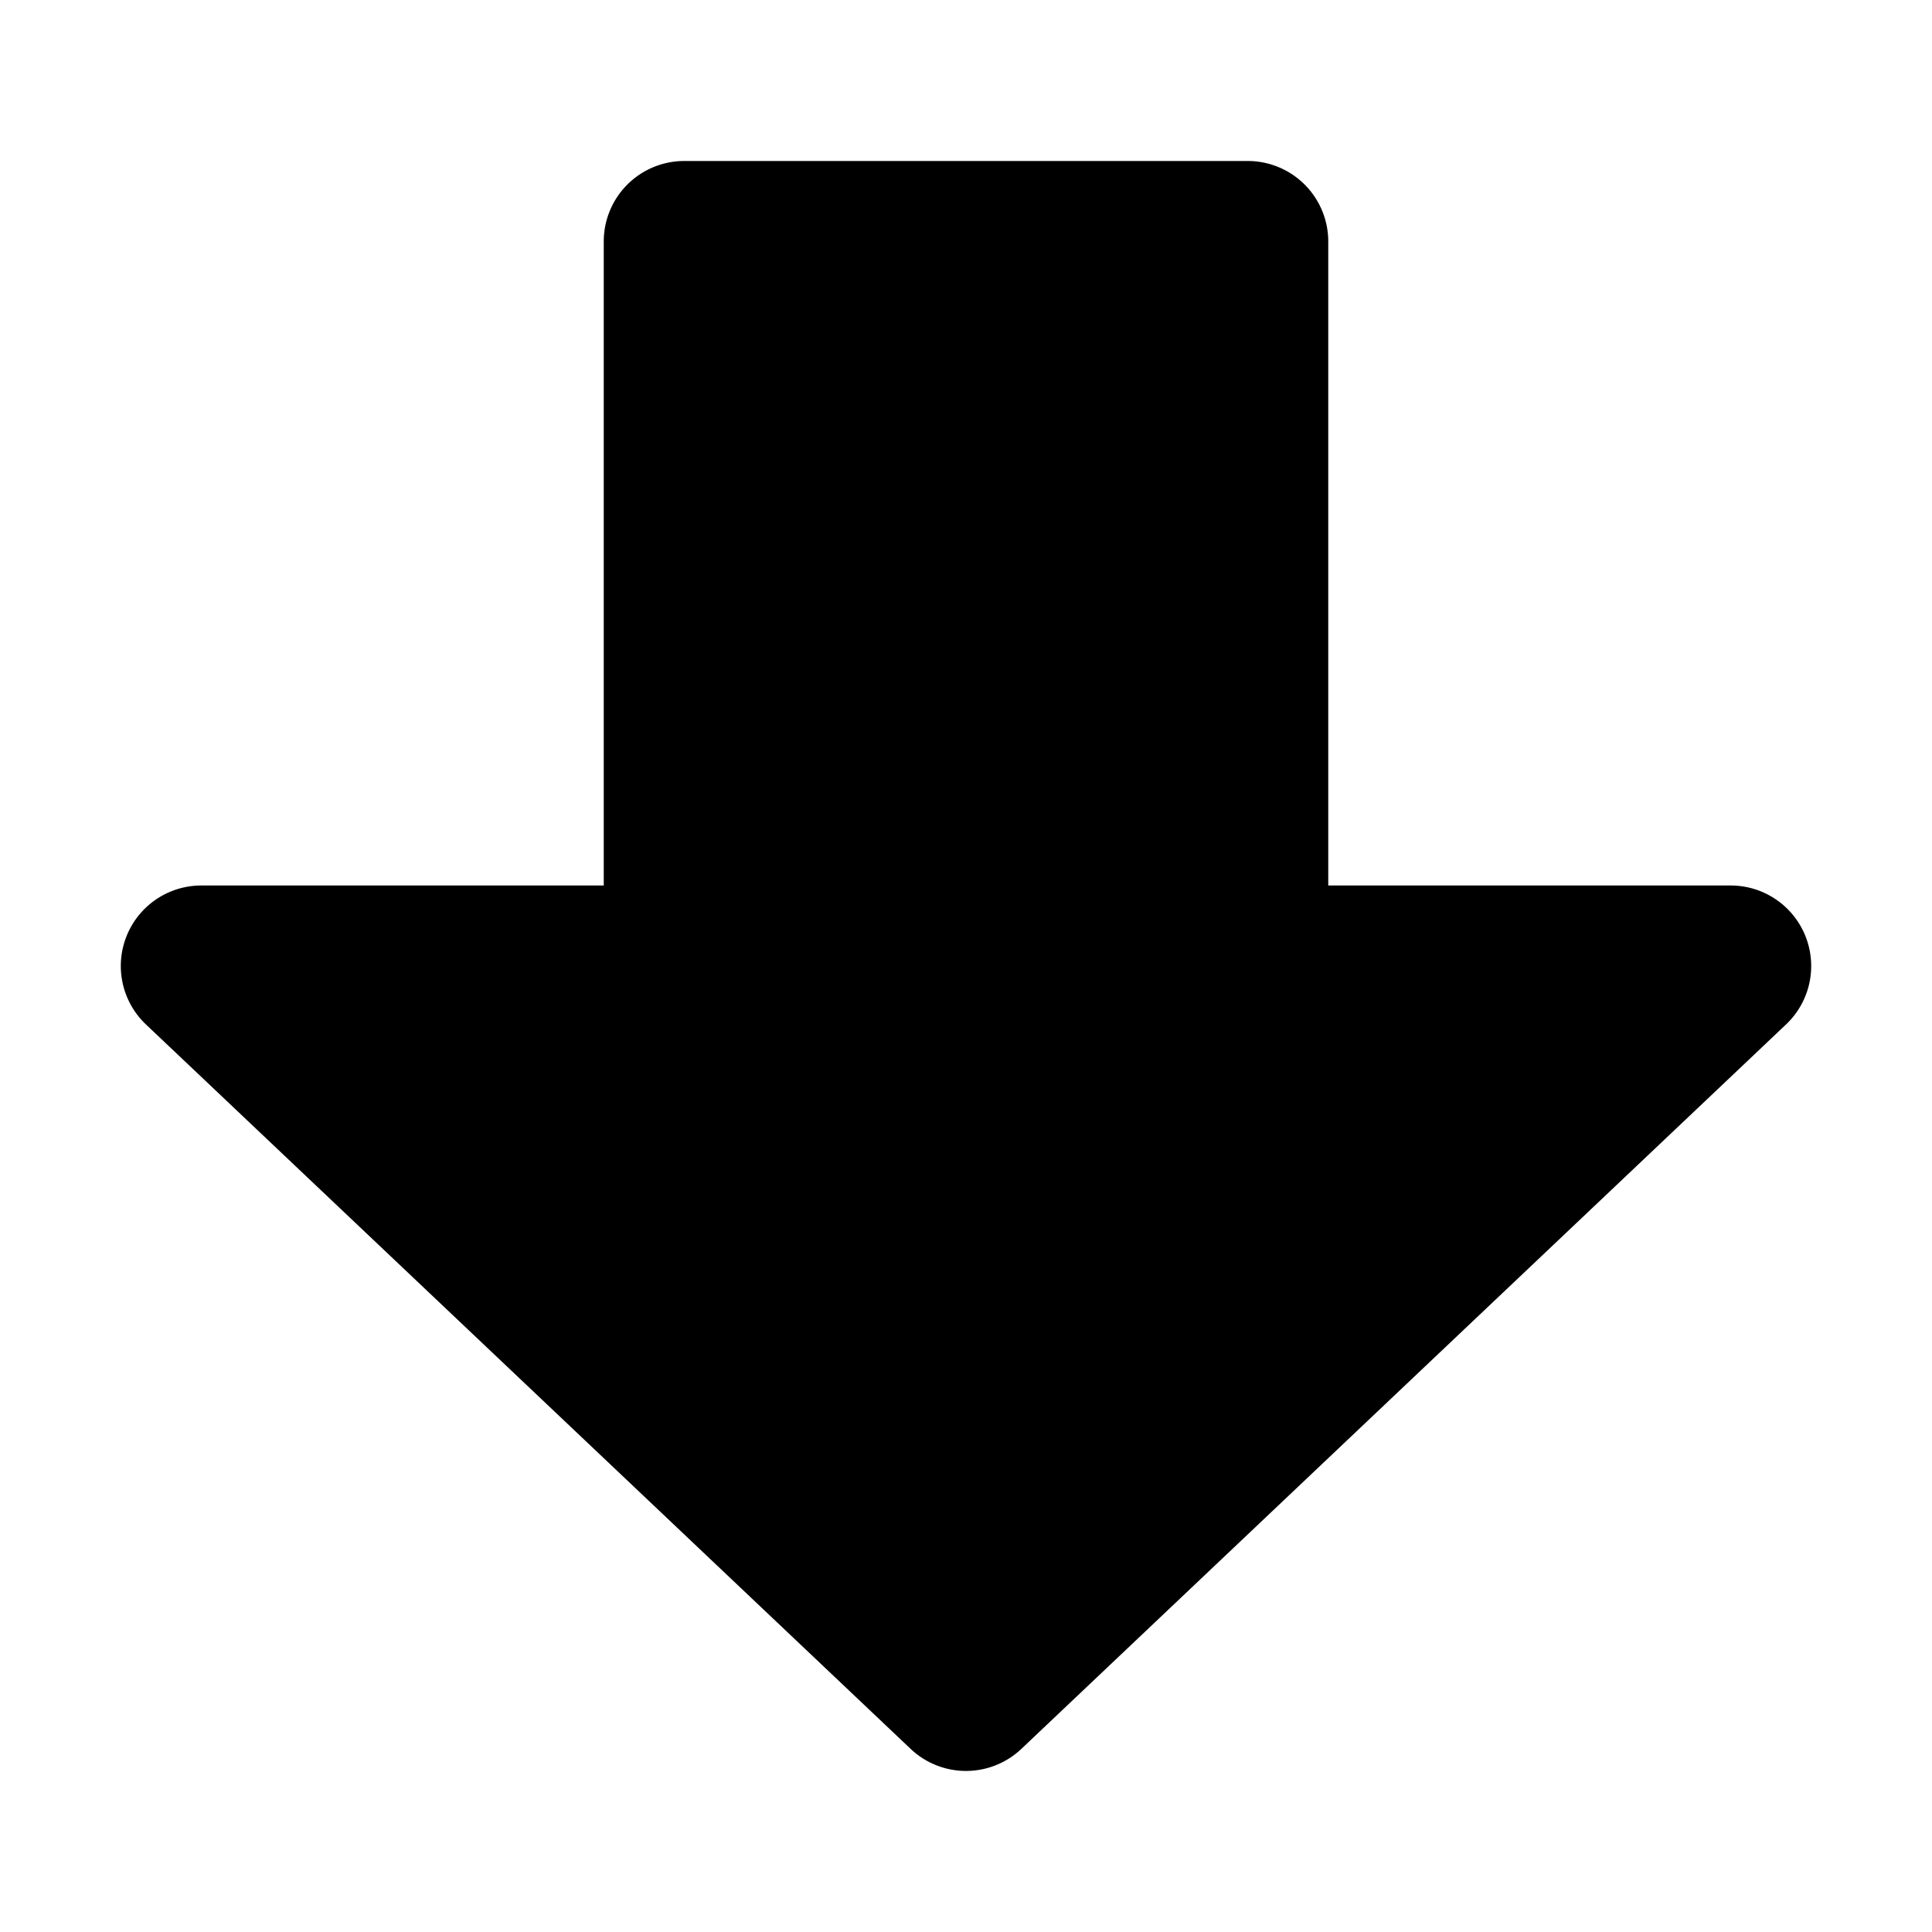 <svg xmlns="http://www.w3.org/2000/svg" width="48" height="48" viewBox="0 0 48 48"><path d="m5 24 19 18 19-18H31V6H17v18z"/><path d="M17 4a2 2 0 0 0-2 2v16H5a2 2 0 0 0-1.375 3.451l19 18a2 2 0 0 0 2.75 0l19-18A2 2 0 0 0 43 22H33V6a2 2 0 0 0-2-2Zm2 4h10v16a2 2 0 0 0 2 2h6.982L24 39.244 10.018 26H17a2 2 0 0 0 2-2z"/></svg>